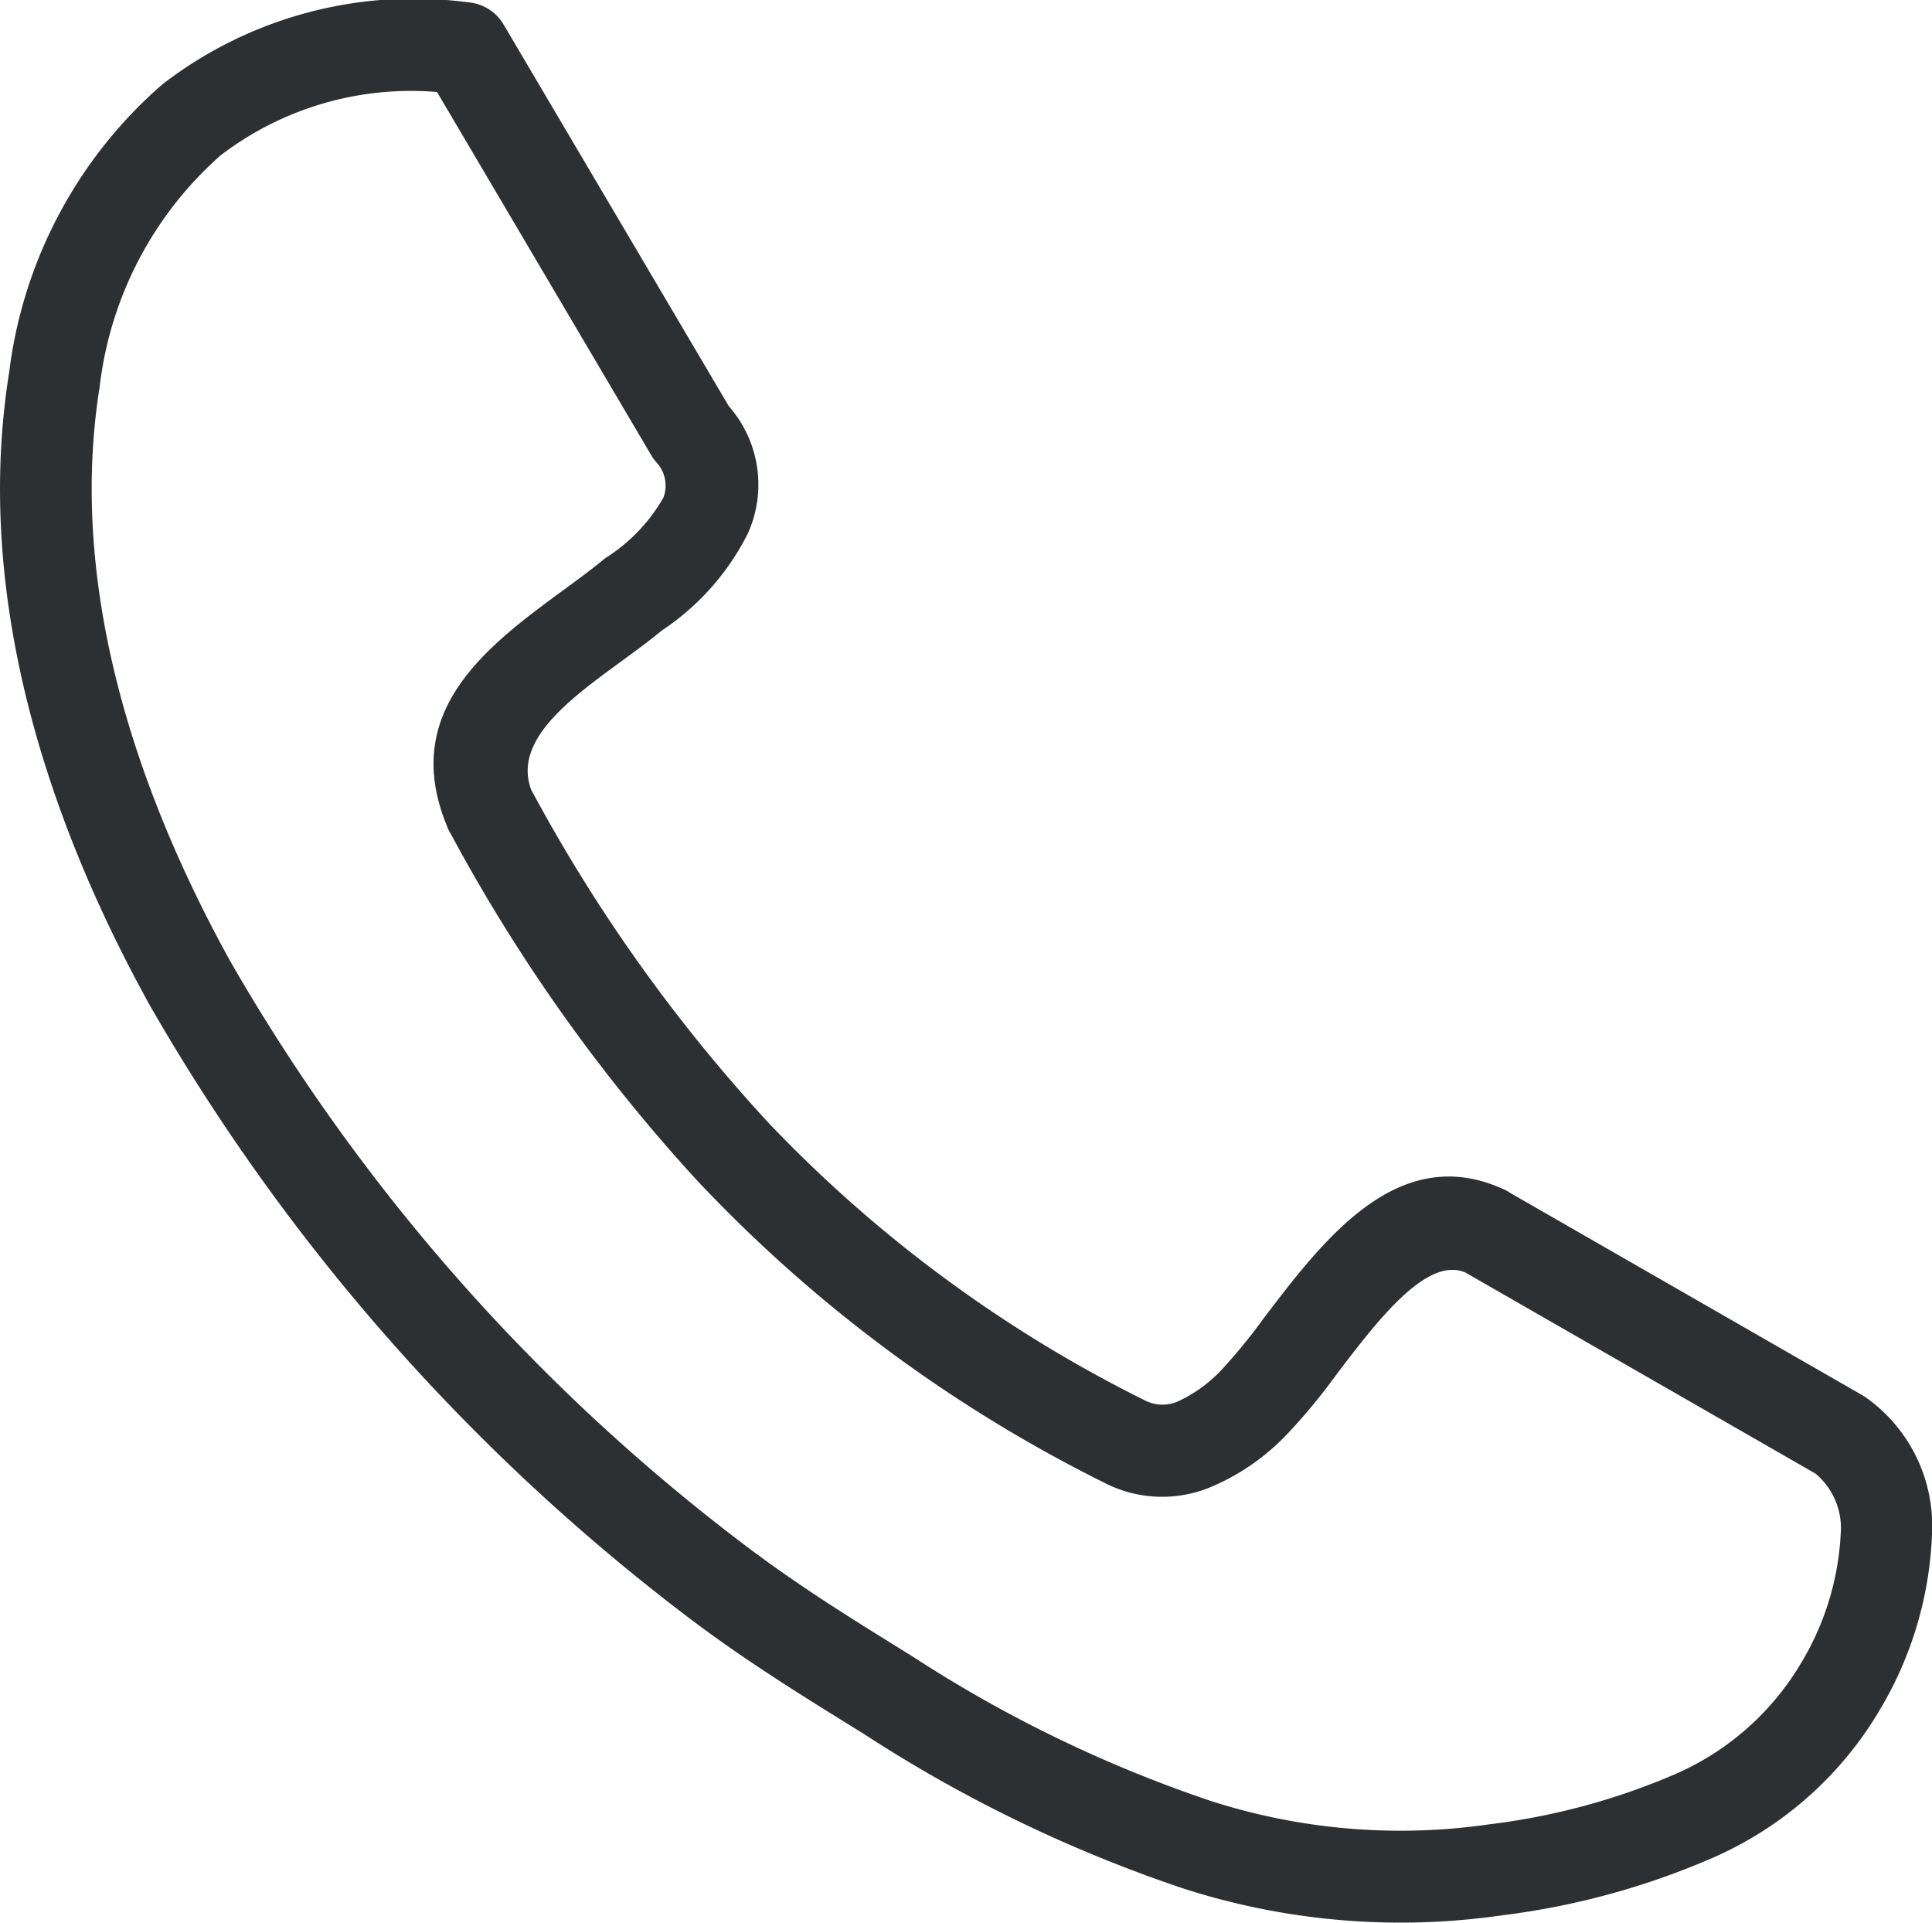 <svg xmlns="http://www.w3.org/2000/svg" width="34" height="33.831"><path fill="#2d3032" d="M9.359 13.916a28.485 28.485 0 0 0 4.171 5.847 23.654 23.654 0 0 0 6.606 4.872.682.682 0 0 0 .573.033 2.466 2.466 0 0 0 .8-.577 9.763 9.763 0 0 0 .728-.892c1.064-1.4 2.38-3.127 4.237-2.267a.777.777 0 0 1 .111.063l6.191 3.556a.866.866 0 0 1 .064.041A2.769 2.769 0 0 1 34 26.993a6.485 6.485 0 0 1-.906 3.072 6.369 6.369 0 0 1-2.977 2.635 13.4 13.4 0 0 1-3.671 1 12.478 12.478 0 0 1-5.614-.468 24.689 24.689 0 0 1-5.645-2.732l-.146-.09c-.92-.57-1.911-1.183-2.875-1.91a36.008 36.008 0 0 1-9.534-10.818C.653 14.1-.429 10.237.161 6.553a8.012 8.012 0 0 1 2.7-5.072A7.237 7.237 0 0 1 8.24.041a.8.8 0 0 1 .624.393l3.963 6.715a2.088 2.088 0 0 1 .333 2.24 4.445 4.445 0 0 1-1.515 1.707c-.217.18-.473.367-.736.559-.885.648-1.9 1.388-1.553 2.261Zm3 6.954a30.047 30.047 0 0 1-4.42-6.186.8.8 0 0 1-.056-.108c-.878-2.064.7-3.217 2.073-4.223.234-.171.46-.337.664-.506l.037-.029a3.042 3.042 0 0 0 1.018-1.062.6.6 0 0 0-.129-.627.821.821 0 0 1-.084-.117L7.691 1.619a5.513 5.513 0 0 0-3.814 1.119 6.426 6.426 0 0 0-2.123 4.068c-.527 3.291.475 6.805 2.294 10.1a34.32 34.32 0 0 0 9.093 10.307c.935.706 1.875 1.287 2.748 1.828l.146.09a23.164 23.164 0 0 0 5.272 2.558 10.906 10.906 0 0 0 4.906.411 11.88 11.88 0 0 0 3.229-.866 4.8 4.8 0 0 0 2.251-1.966 4.872 4.872 0 0 0 .7-2.275 1.249 1.249 0 0 0-.444-1.064l-6.157-3.536c-.681-.3-1.558.853-2.267 1.785a10.46 10.46 0 0 1-.873 1.056 3.981 3.981 0 0 1-1.373.944 2.224 2.224 0 0 1-1.869-.1 25.242 25.242 0 0 1-7.046-5.205Z"/></svg>